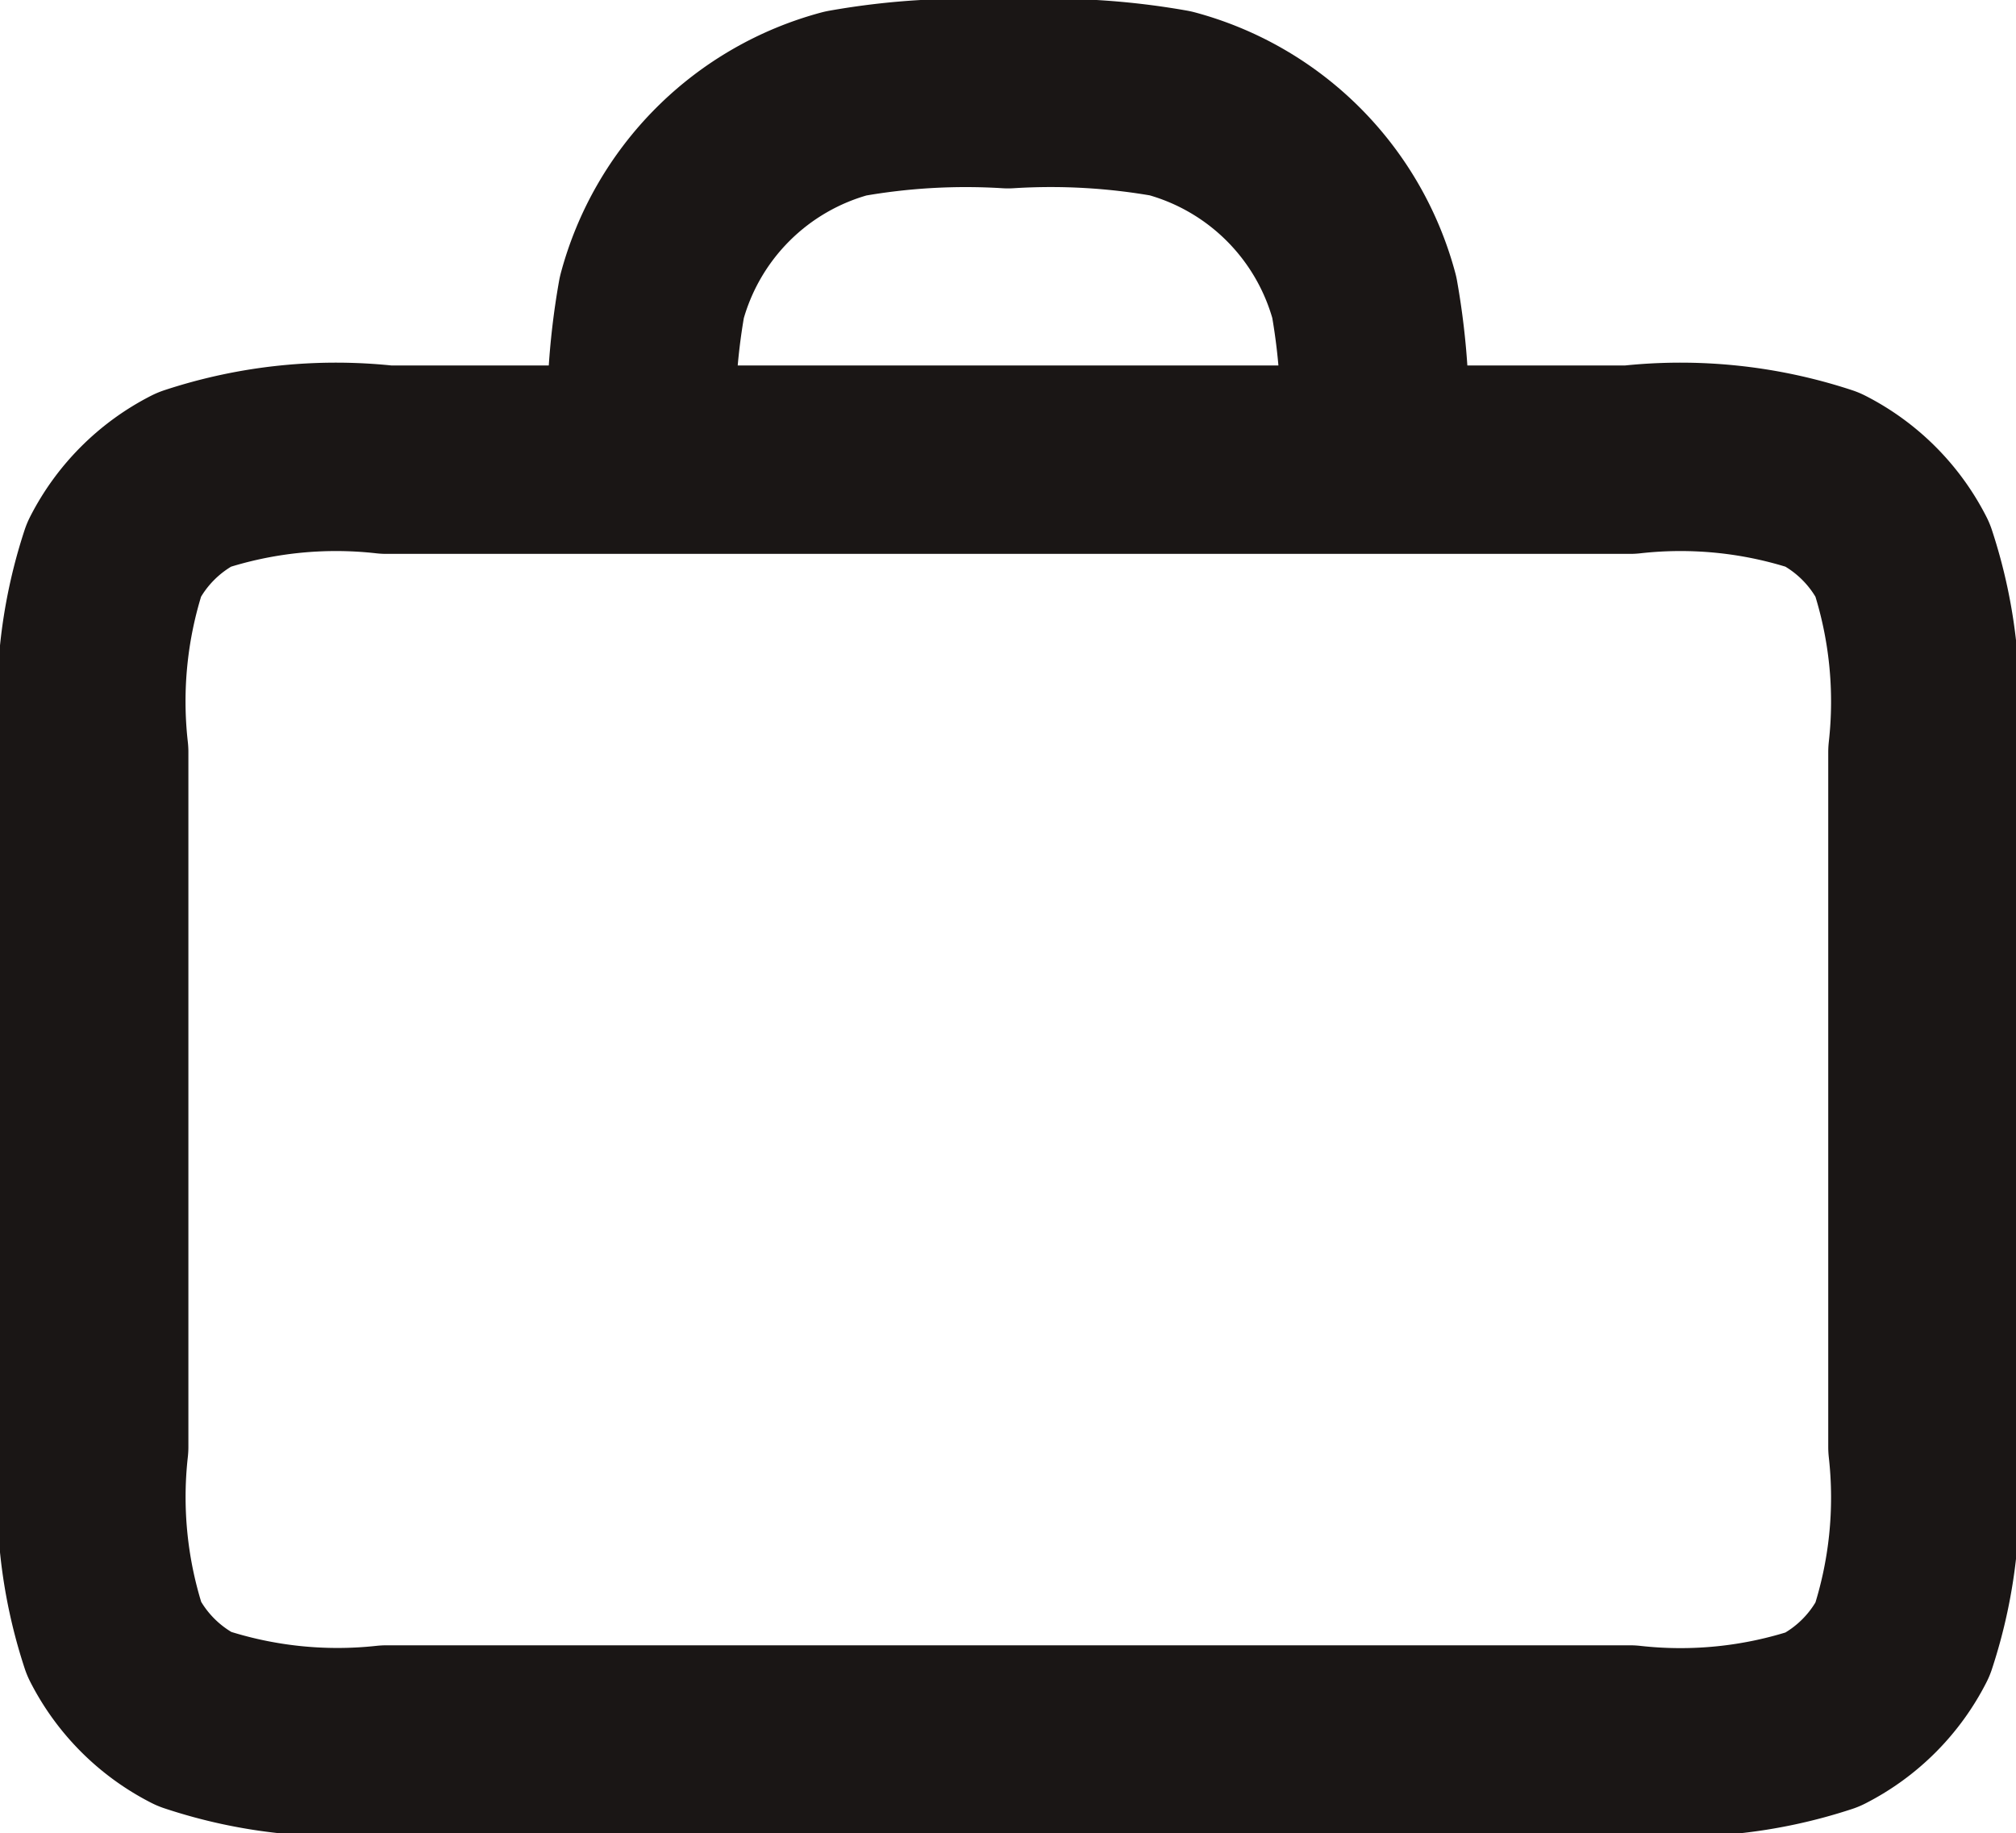 <svg xmlns="http://www.w3.org/2000/svg" width="16.052" height="14.597" viewBox="0 0 16.052 14.597">
  <path id="office_checkout" d="M12.187,5.91a5.471,5.471,0,0,0-.074-1.293,2.183,2.183,0,0,0-1.543-1.544A5.47,5.47,0,0,0,9.276,3a5.471,5.471,0,0,0-1.293.074A2.183,2.183,0,0,0,6.44,4.618,5.47,5.47,0,0,0,6.366,5.91M4.328,16.1h9.9a3.615,3.615,0,0,0,1.534-.159,1.455,1.455,0,0,0,.636-.636,3.615,3.615,0,0,0,.159-1.534V8.239a3.615,3.615,0,0,0-.159-1.534,1.455,1.455,0,0,0-.636-.636,3.615,3.615,0,0,0-1.534-.159h-9.9a3.615,3.615,0,0,0-1.534.159,1.455,1.455,0,0,0-.636.636A3.615,3.615,0,0,0,2,8.239v5.53A3.615,3.615,0,0,0,2.159,15.3a1.455,1.455,0,0,0,.636.636A3.615,3.615,0,0,0,4.328,16.1Z" transform="translate(-1.25 -2.25)" fill="none" stroke="#1a1615" stroke-linecap="round" stroke-linejoin="round" stroke-width="1.5"/>
</svg>
